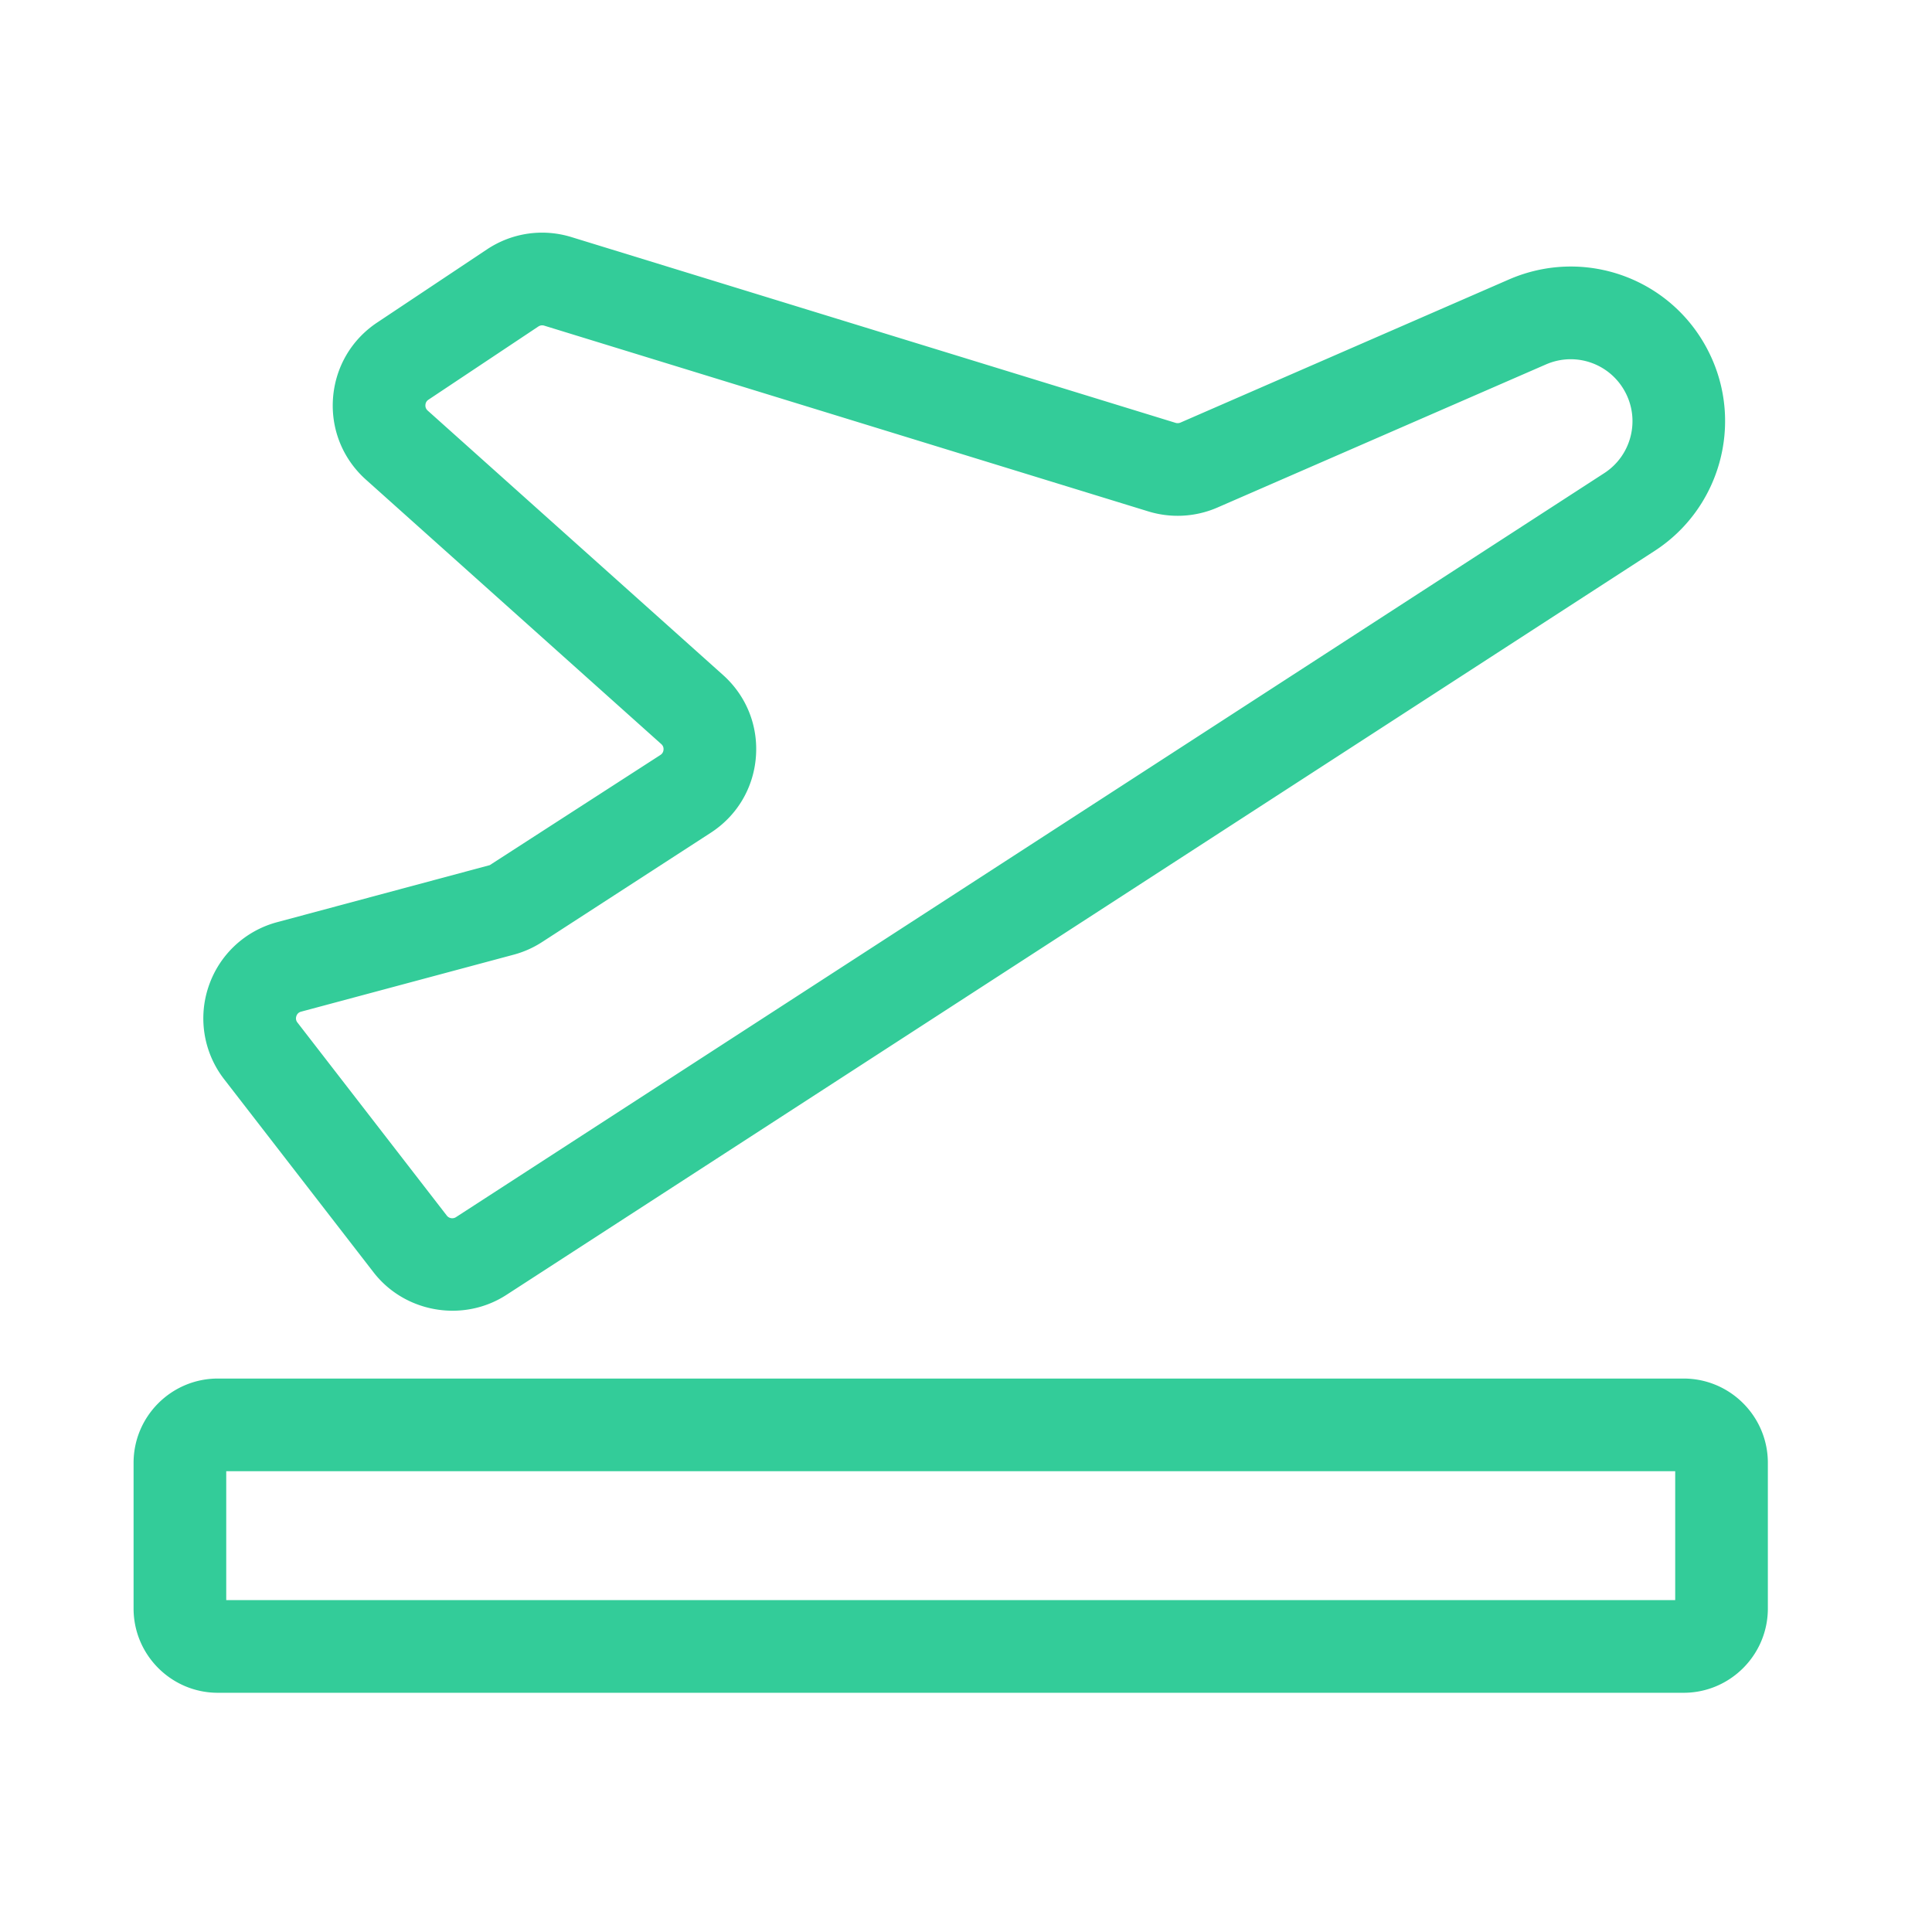 <?xml version="1.0" standalone="no"?><!DOCTYPE svg PUBLIC "-//W3C//DTD SVG 1.1//EN" "http://www.w3.org/Graphics/SVG/1.1/DTD/svg11.dtd"><svg t="1597587397403" class="icon" viewBox="0 0 1024 1024" version="1.1" xmlns="http://www.w3.org/2000/svg" p-id="3182" xmlns:xlink="http://www.w3.org/1999/xlink" width="200" height="200"><defs><style type="text/css"></style></defs><path d="M892.34 897.21H115.46c-24.63 0-44.66-20.04-44.66-44.66v-77.23c0-24.62 20.04-44.66 44.66-44.66h776.89c24.62 0 44.65 20.04 44.65 44.66v77.23c0 24.63-20.04 44.66-44.66 44.66zM119.91 848.1h767.98v-68.33H119.91v68.33zM239.87 694.71c-15.9 0-31.63-7.09-41.91-20.39l-79.15-102.3a52.653 52.653 0 0 1-8.26-49.15c5.65-16.77 19.24-29.52 36.34-34.1l112.69-30.23 90.45-58.39c1-0.65 1.56-1.59 1.65-2.79 0.1-1.19-0.31-2.21-1.21-3L193.94 254.21c-12.25-10.97-18.61-26.67-17.44-43.08 1.18-16.4 9.69-31.04 23.38-40.16l58.23-38.79c13.23-8.81 29.54-11.2 44.76-6.52l320.25 98.47c0.82 0.25 1.73 0.2 2.53-0.14l174.07-75.84c40.42-17.6 87.11-0.34 106.36 39.23 18.1 37.15 5.6 82.13-29.09 104.61l-608.6 394.34c-8.74 5.66-18.67 8.38-28.52 8.38z m-82.21-152.73l79.15 102.3c1.16 1.51 3.3 1.85 4.87 0.83l608.61-394.34c13.9-9 18.9-27.01 11.65-41.89-7.72-15.85-26.39-22.79-42.6-15.71L645.27 269a52.918 52.918 0 0 1-36.58 2.07L288.44 172.6a3.65 3.65 0 0 0-3.1 0.45l-58.24 38.79c-0.99 0.66-1.53 1.59-1.62 2.79-0.08 1.19 0.32 2.19 1.21 2.99l156.54 140.15c12.35 11.06 18.7 26.88 17.41 43.4-1.28 16.53-10 31.18-23.91 40.2l-89.41 57.93a52.639 52.639 0 0 1-15.06 6.7L159.6 536.2c-1.26 0.34-2.1 1.13-2.52 2.36-0.41 1.24-0.22 2.39 0.58 3.42z" p-id="3183" fill="#33CC99"></path></svg>